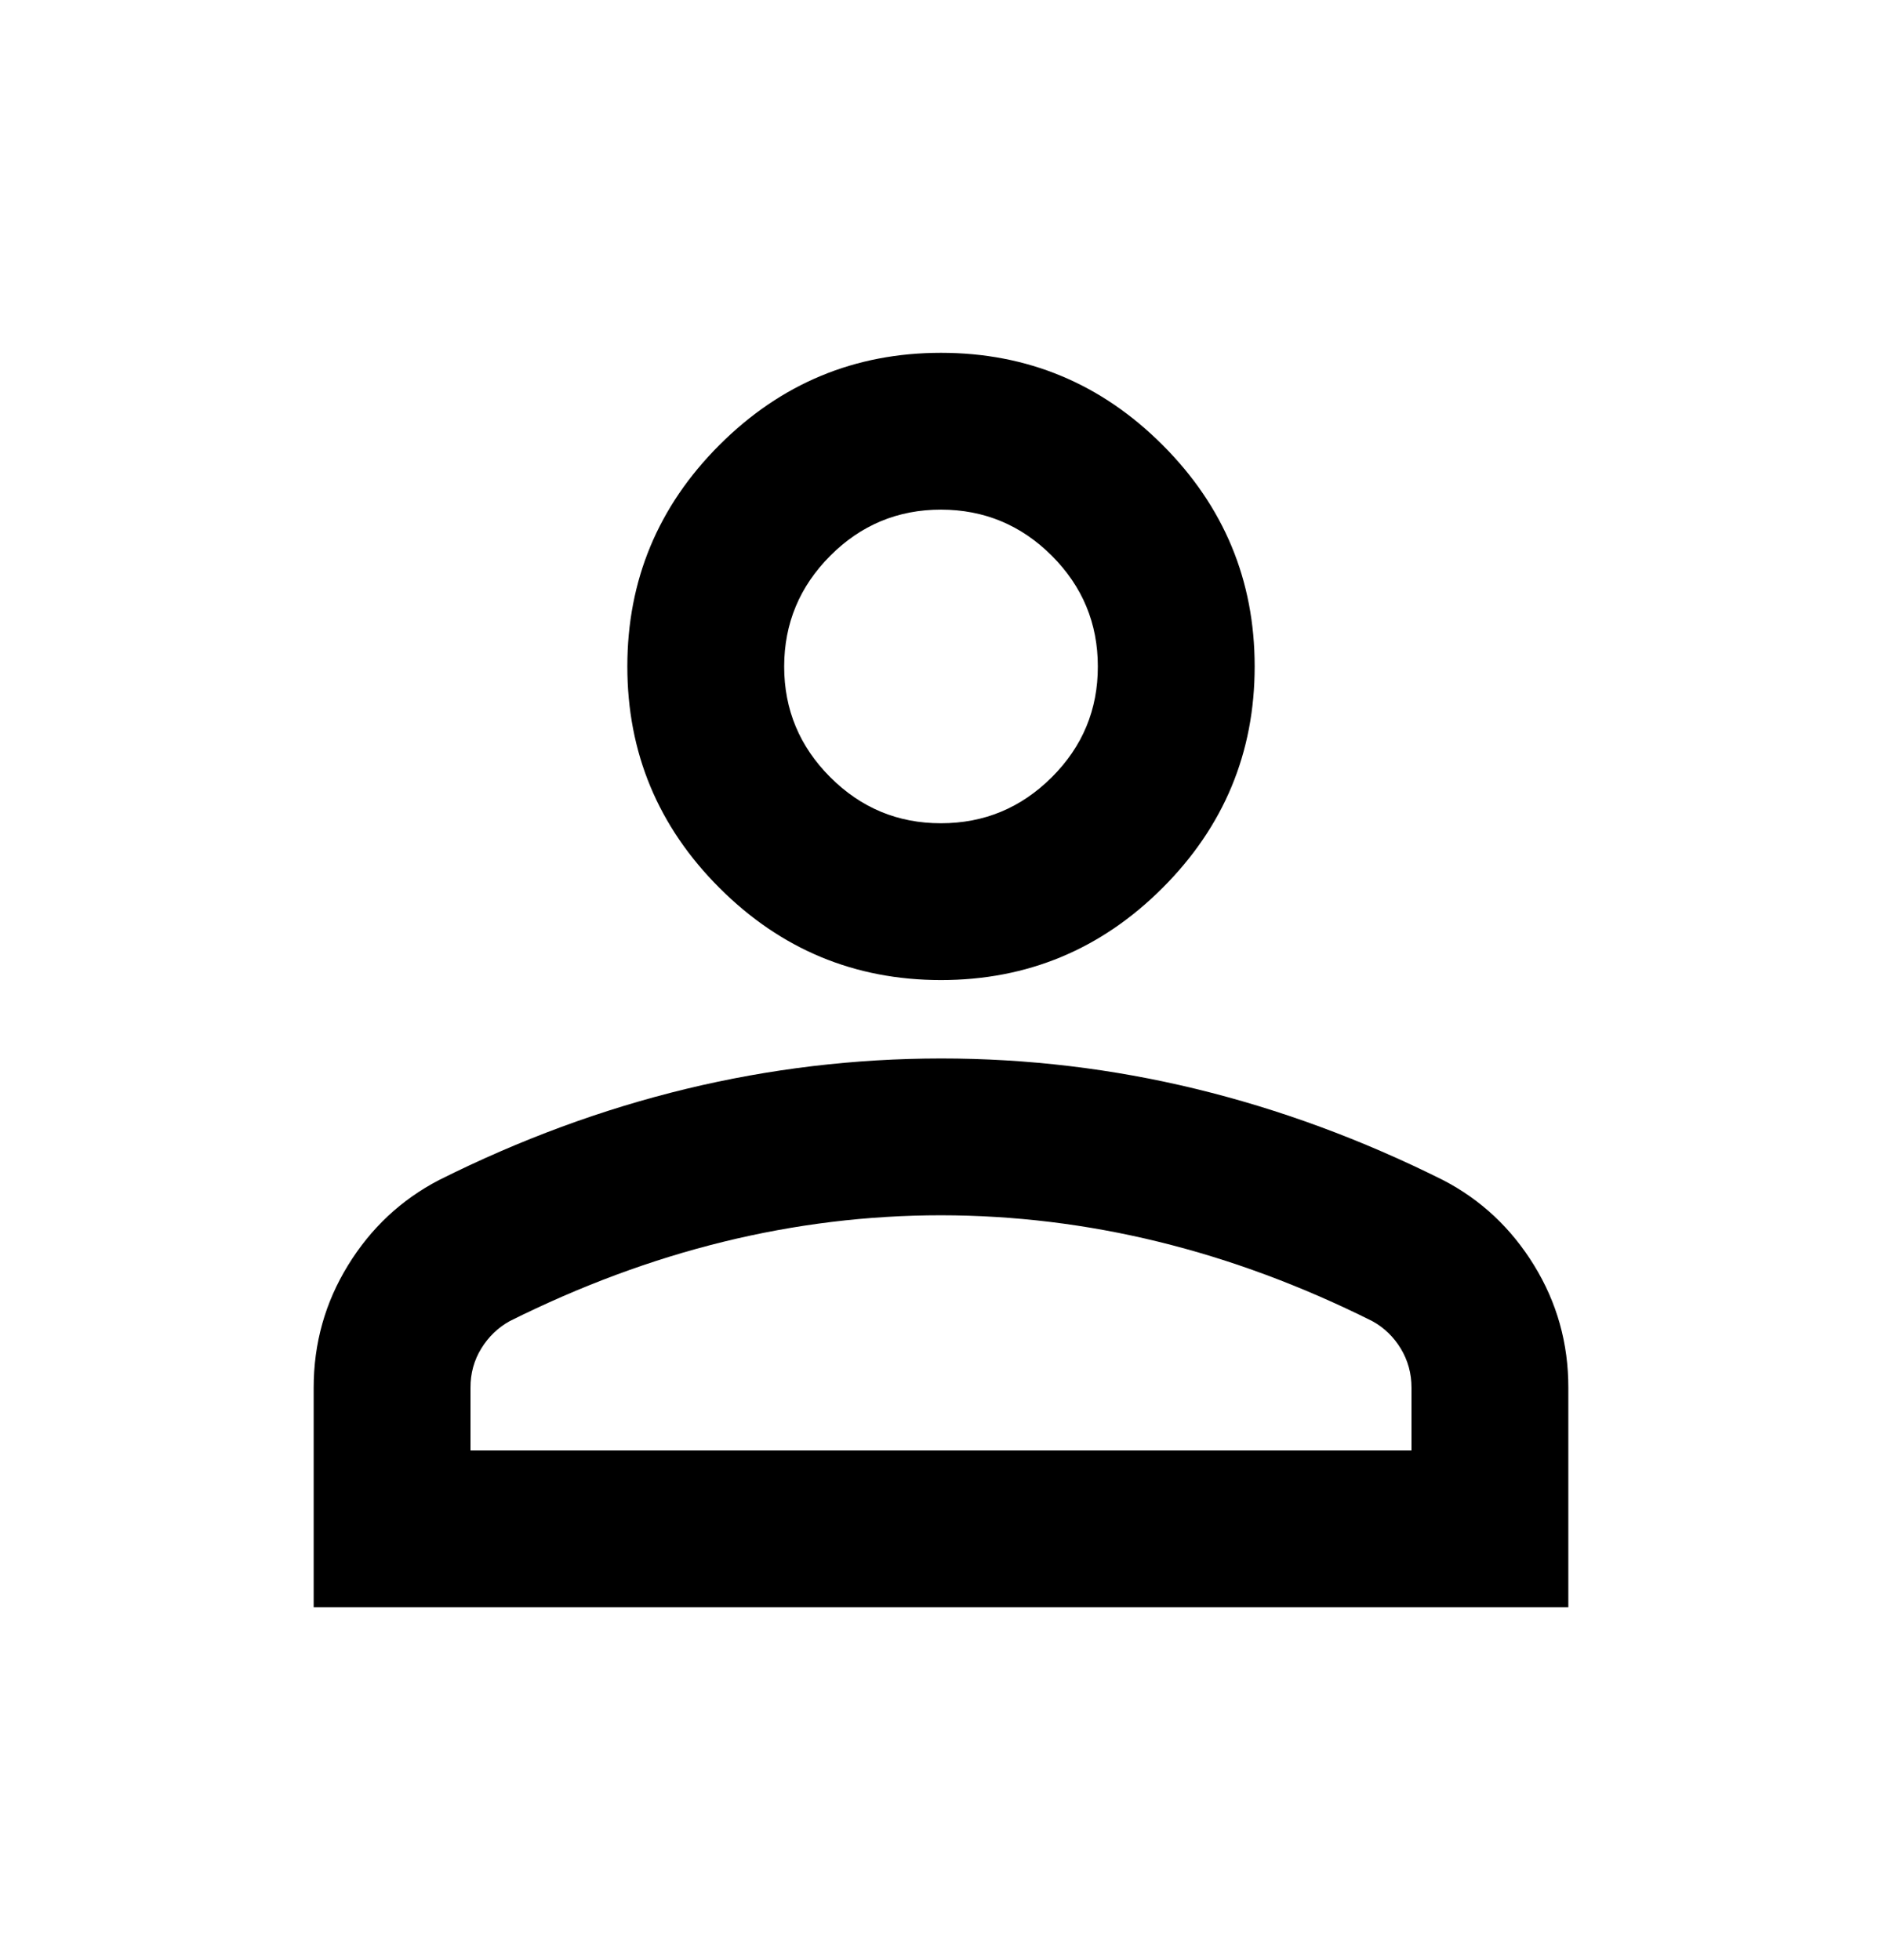 <svg width="24" height="25" viewBox="0 0 24 25" fill="none" xmlns="http://www.w3.org/2000/svg">
<path d="M12 12.5C10.9 12.5 9.958 12.108 9.175 11.325C8.392 10.542 8 9.6 8 8.5C8 7.4 8.392 6.458 9.175 5.675C9.958 4.892 10.9 4.5 12 4.5C13.1 4.5 14.042 4.892 14.825 5.675C15.608 6.458 16 7.4 16 8.5C16 9.6 15.608 10.542 14.825 11.325C14.042 12.108 13.1 12.5 12 12.5ZM4 20.5V17.7C4 17.133 4.146 16.613 4.438 16.138C4.73 15.663 5.117 15.301 5.6 15.05C6.633 14.533 7.683 14.146 8.75 13.888C9.817 13.63 10.9 13.501 12 13.5C13.1 13.5 14.183 13.629 15.25 13.888C16.317 14.147 17.367 14.534 18.4 15.05C18.883 15.3 19.271 15.663 19.563 16.138C19.855 16.613 20.001 17.134 20 17.7V20.5H4ZM6 18.5H18V17.7C18 17.517 17.954 17.35 17.863 17.2C17.772 17.05 17.651 16.933 17.5 16.85C16.6 16.4 15.692 16.063 14.775 15.838C13.858 15.613 12.933 15.501 12 15.5C11.067 15.5 10.142 15.613 9.225 15.838C8.308 16.063 7.4 16.401 6.5 16.85C6.35 16.933 6.229 17.05 6.137 17.2C6.045 17.35 5.999 17.517 6 17.7V18.5ZM12 10.5C12.55 10.5 13.021 10.304 13.413 9.913C13.805 9.522 14.001 9.051 14 8.5C14 7.95 13.804 7.479 13.413 7.088C13.022 6.697 12.551 6.501 12 6.5C11.45 6.5 10.979 6.696 10.588 7.088C10.197 7.48 10.001 7.951 10 8.5C10 9.05 10.196 9.521 10.588 9.913C10.98 10.305 11.451 10.501 12 10.5Z" fill="black"/>
</svg>
